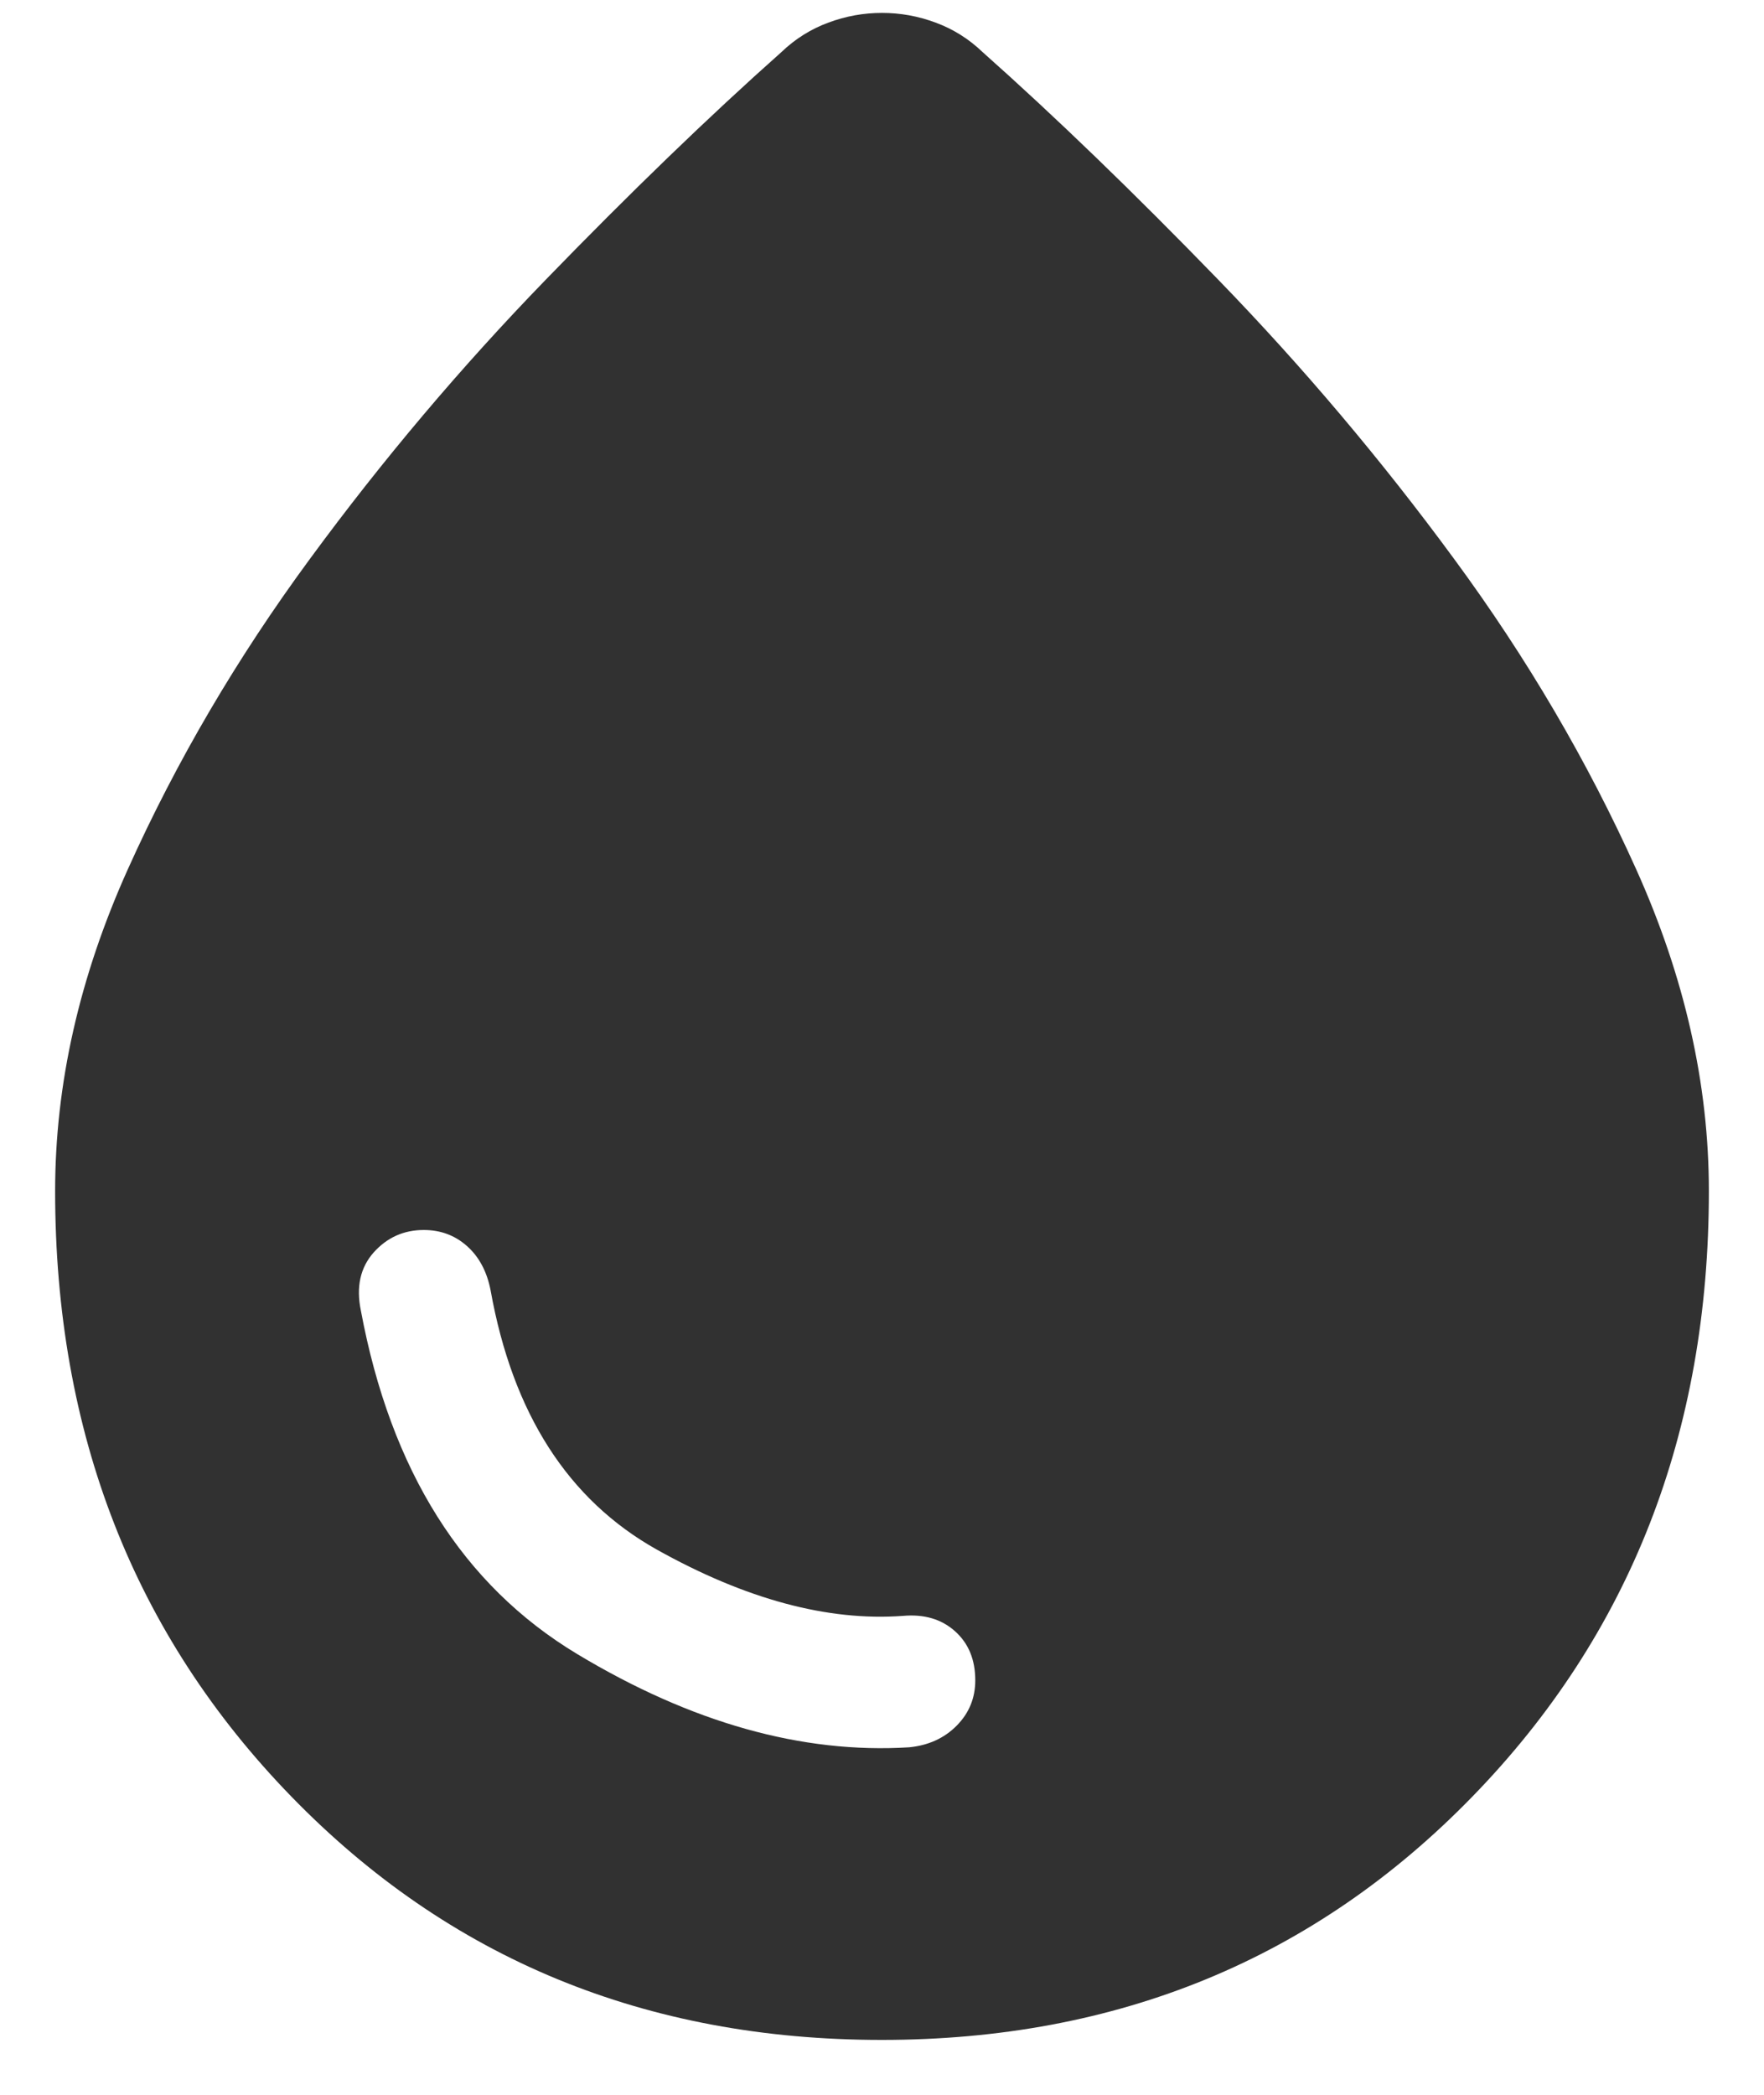<svg width="16" height="19" viewBox="0 0 16 19" fill="none" xmlns="http://www.w3.org/2000/svg">
<path d="M7.998 18.502C5.857 18.502 4.072 17.766 2.643 16.295C1.214 14.825 0.5 12.994 0.5 10.803C0.5 9.833 0.72 8.86 1.16 7.883C1.599 6.907 2.149 5.969 2.809 5.072C3.468 4.174 4.182 3.329 4.949 2.538C5.716 1.747 6.429 1.058 7.087 0.473C7.213 0.352 7.356 0.263 7.514 0.205C7.672 0.146 7.834 0.117 8 0.117C8.166 0.117 8.328 0.146 8.486 0.205C8.644 0.263 8.787 0.352 8.913 0.473C9.571 1.058 10.284 1.747 11.051 2.538C11.818 3.329 12.532 4.174 13.191 5.072C13.851 5.969 14.401 6.907 14.84 7.883C15.28 8.86 15.5 9.833 15.5 10.803C15.5 12.994 14.785 14.825 13.355 16.295C11.925 17.766 10.139 18.502 7.998 18.502ZM8.246 15.848C8.42 15.831 8.564 15.766 8.677 15.652C8.79 15.538 8.846 15.401 8.846 15.241C8.846 15.053 8.785 14.905 8.662 14.795C8.539 14.685 8.382 14.639 8.19 14.656C7.507 14.706 6.763 14.505 5.958 14.055C5.153 13.604 4.65 12.82 4.45 11.704C4.417 11.533 4.345 11.399 4.236 11.302C4.126 11.204 3.995 11.156 3.844 11.156C3.662 11.156 3.511 11.224 3.389 11.36C3.268 11.497 3.229 11.672 3.273 11.886C3.544 13.339 4.197 14.377 5.235 15.002C6.272 15.626 7.276 15.908 8.246 15.848Z" fill="#313131"/>
</svg>
